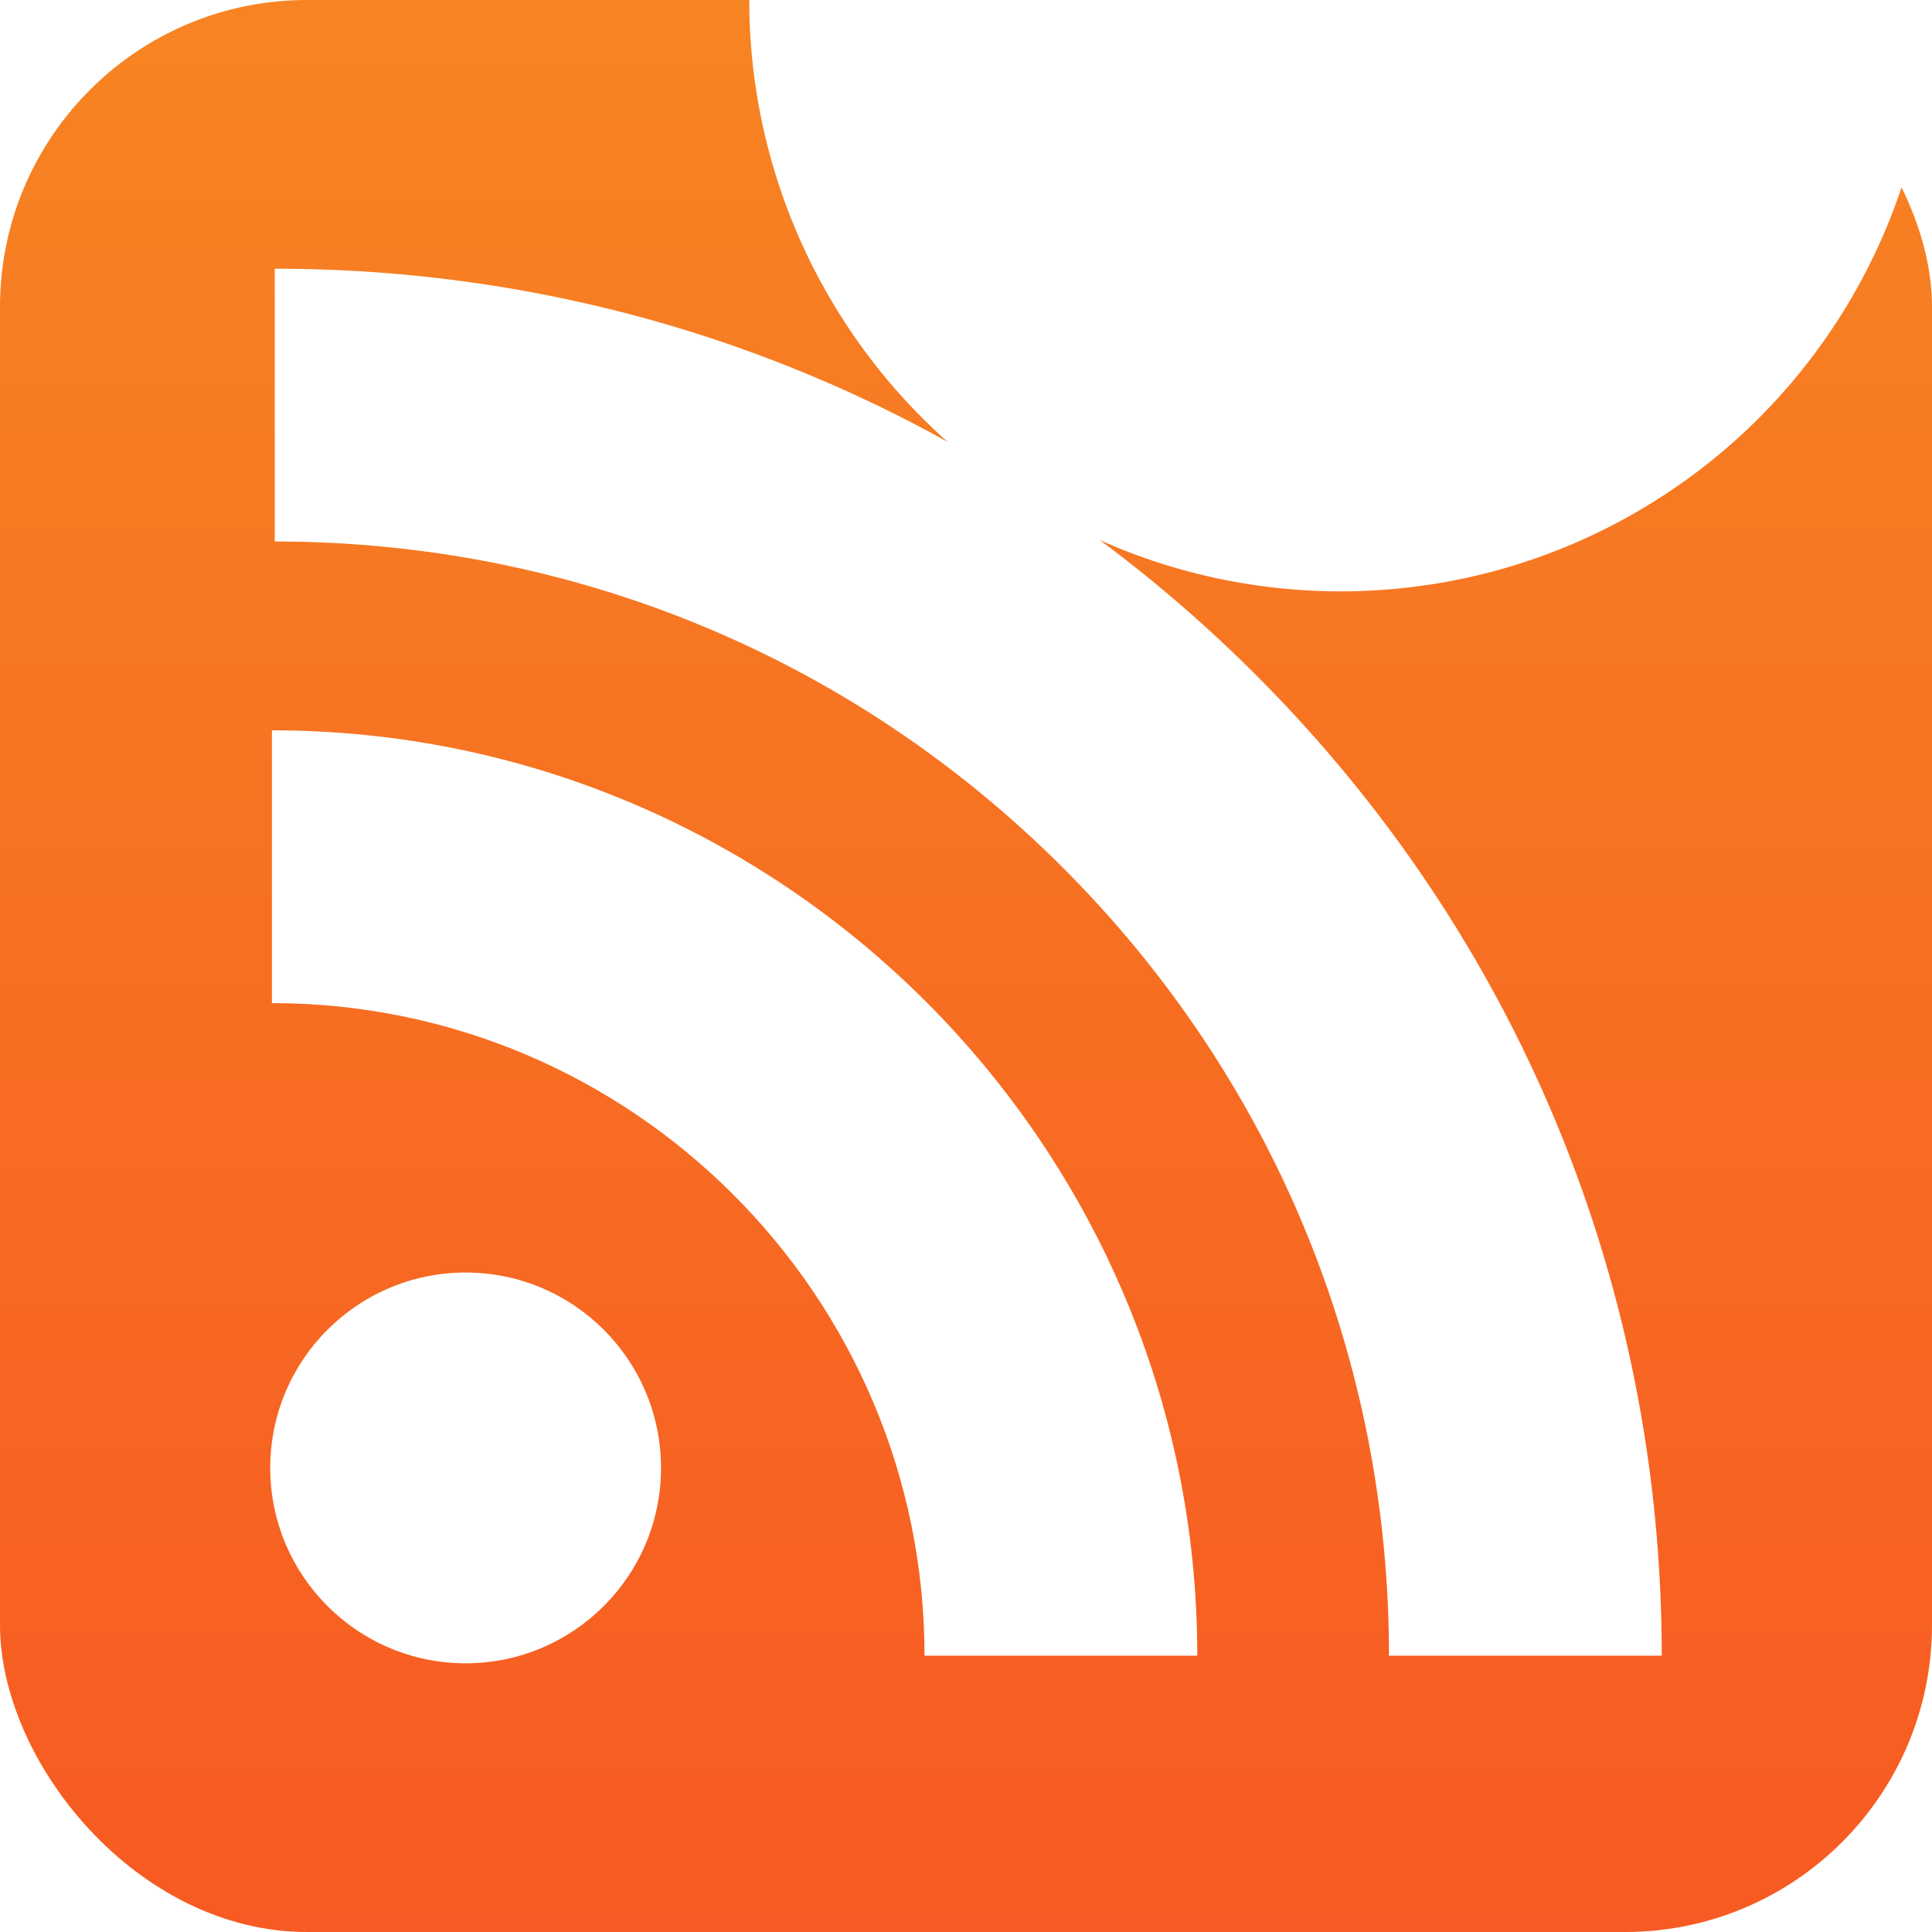 <?xml version="1.0" encoding="UTF-8" standalone="no"?>
<!-- Uploaded to: SVG Repo, www.svgrepo.com, Generator: SVG Repo Mixer Tools -->

<svg
   version="1.1"
   id="Capa_1"
   viewBox="0 0 455.731 455.731"
   xml:space="preserve"
   sodipodi:docname="rss-hover.svg"
   inkscape:version="1.4.2 (ebf0e940d0, 2025-05-08)"
   xmlns:inkscape="http://www.inkscape.org/namespaces/inkscape"
   xmlns:sodipodi="http://sodipodi.sourceforge.net/DTD/sodipodi-0.dtd"
   xmlns:xlink="http://www.w3.org/1999/xlink"
   xmlns="http://www.w3.org/2000/svg"
   xmlns:svg="http://www.w3.org/2000/svg"><defs
   id="defs3"><linearGradient
   id="linearGradient1"
   inkscape:collect="always"><stop
     style="stop-color:#f75a22;stop-opacity:1;"
     offset="0"
     id="stop1" /><stop
     style="stop-color:#f78422;stop-opacity:1;"
     offset="1"
     id="stop2" /></linearGradient><filter
   inkscape:collect="always"
   style="color-interpolation-filters:sRGB"
   id="filter3"
   x="-1.006"
   y="-1.006"
   width="3.013"
   height="3.013"><feGaussianBlur
     inkscape:collect="always"
     stdDeviation="116.997"
     id="feGaussianBlur3" /></filter>
	
	
<linearGradient
   inkscape:collect="always"
   xlink:href="#linearGradient1"
   id="linearGradient2"
   x1="227.865"
   y1="455.731"
   x2="227.865"
   y2="0"
   gradientUnits="userSpaceOnUse"
   gradientTransform="translate(-3.1374196e-5)" /></defs><sodipodi:namedview
   id="namedview3"
   pagecolor="#ffffff"
   bordercolor="#000000"
   borderopacity="0.25"
   inkscape:showpageshadow="2"
   inkscape:pageopacity="0.0"
   inkscape:pagecheckerboard="0"
   inkscape:deskcolor="#d1d1d1"
   inkscape:zoom="0.59813721"
   inkscape:cx="84.428788"
   inkscape:cy="206.47436"
   inkscape:window-width="1920"
   inkscape:window-height="988"
   inkscape:window-x="1920"
   inkscape:window-y="0"
   inkscape:window-maximized="1"
   inkscape:current-layer="Capa_1" />
<rect
   x="0"
   y="-1036.552"
   style="fill:#000000;fill-opacity:1"
   width="455.731"
   height="455.731"
   id="rect1" />
<g
   id="g2"
   transform="translate(3.3222656e-5,-1036.552)">
		<path
   style="fill:#ffffff"
   d="M 296.208,159.16 C 234.445,97.397 152.266,63.382 64.81,63.382 v 64.348 c 70.268,0 136.288,27.321 185.898,76.931 49.609,49.61 76.931,115.63 76.931,185.898 h 64.348 C 391.986,303.103 357.971,220.923 296.208,159.16 Z"
   id="path1" />
		<path
   style="fill:#ffffff"
   d="m 64.143,172.273 v 64.348 c 84.881,0 153.938,69.056 153.938,153.939 h 64.348 c 0,-120.364 -97.922,-218.287 -218.286,-218.287 z"
   id="path2" />
		<circle
   style="fill:#ffffff"
   cx="109.833"
   cy="346.26"
   r="46.088"
   id="circle2" />
	</g><rect
   x="0"
   y="0"
   style="fill:url(#linearGradient2);fill-opacity:1"
   width="455.731"
   height="455.731"
   id="rect4"
   ry="72.409" /><circle
   style="mix-blend-mode:normal;fill:#ffffff;stroke:none;stroke-width:113.386;stroke-linecap:round;filter:url(#filter3)"
   id="circle4"
   cx="316.234"
   cy="0"
   r="139.497" /><g
   id="g6"
   transform="translate(6.8625804e-5)">
		<path
   style="fill:#ffffff"
   d="M 296.208,159.16 C 234.445,97.397 152.266,63.382 64.81,63.382 v 64.348 c 70.268,0 136.288,27.321 185.898,76.931 49.609,49.61 76.931,115.63 76.931,185.898 h 64.348 C 391.986,303.103 357.971,220.923 296.208,159.16 Z"
   id="path5" />
		<path
   style="fill:#ffffff"
   d="m 64.143,172.273 v 64.348 c 84.881,0 153.938,69.056 153.938,153.939 h 64.348 c 0,-120.364 -97.922,-218.287 -218.286,-218.287 z"
   id="path6" />
		<circle
   style="fill:#ffffff"
   cx="109.833"
   cy="346.26"
   r="46.088"
   id="circle6" />
	</g><rect
   x="-2534.597"
   y="0"
   style="fill:#0077ff;fill-opacity:1"
   width="455.731"
   height="455.731"
   id="rect7" /><g
   id="g8"
   transform="translate(-2534.597)">
		<path
   style="fill:#ffffff"
   d="M 296.208,159.16 C 234.445,97.397 152.266,63.382 64.81,63.382 v 64.348 c 70.268,0 136.288,27.321 185.898,76.931 49.609,49.61 76.931,115.63 76.931,185.898 h 64.348 C 391.986,303.103 357.971,220.923 296.208,159.16 Z"
   id="path7" />
		<path
   style="fill:#ffffff"
   d="m 64.143,172.273 v 64.348 c 84.881,0 153.938,69.056 153.938,153.939 h 64.348 c 0,-120.364 -97.922,-218.287 -218.286,-218.287 z"
   id="path8" />
		<circle
   style="fill:#ffffff"
   cx="109.833"
   cy="346.26"
   r="46.088"
   id="circle8" />
	</g><circle
   style="mix-blend-mode:normal;fill:#ffffff;stroke:none;stroke-width:113.386;stroke-linecap:round;filter:url(#filter3)"
   id="circle9"
   cx="-2218.363"
   cy="1.5258789e-05"
   r="139.497" /><circle
   style="mix-blend-mode:normal;fill:#ffffff;stroke:none;stroke-width:113.386;stroke-linecap:round;filter:url(#filter3)"
   id="circle1"
   cx="367.363"
   cy="-1036.552"
   r="139.497" /></svg>
